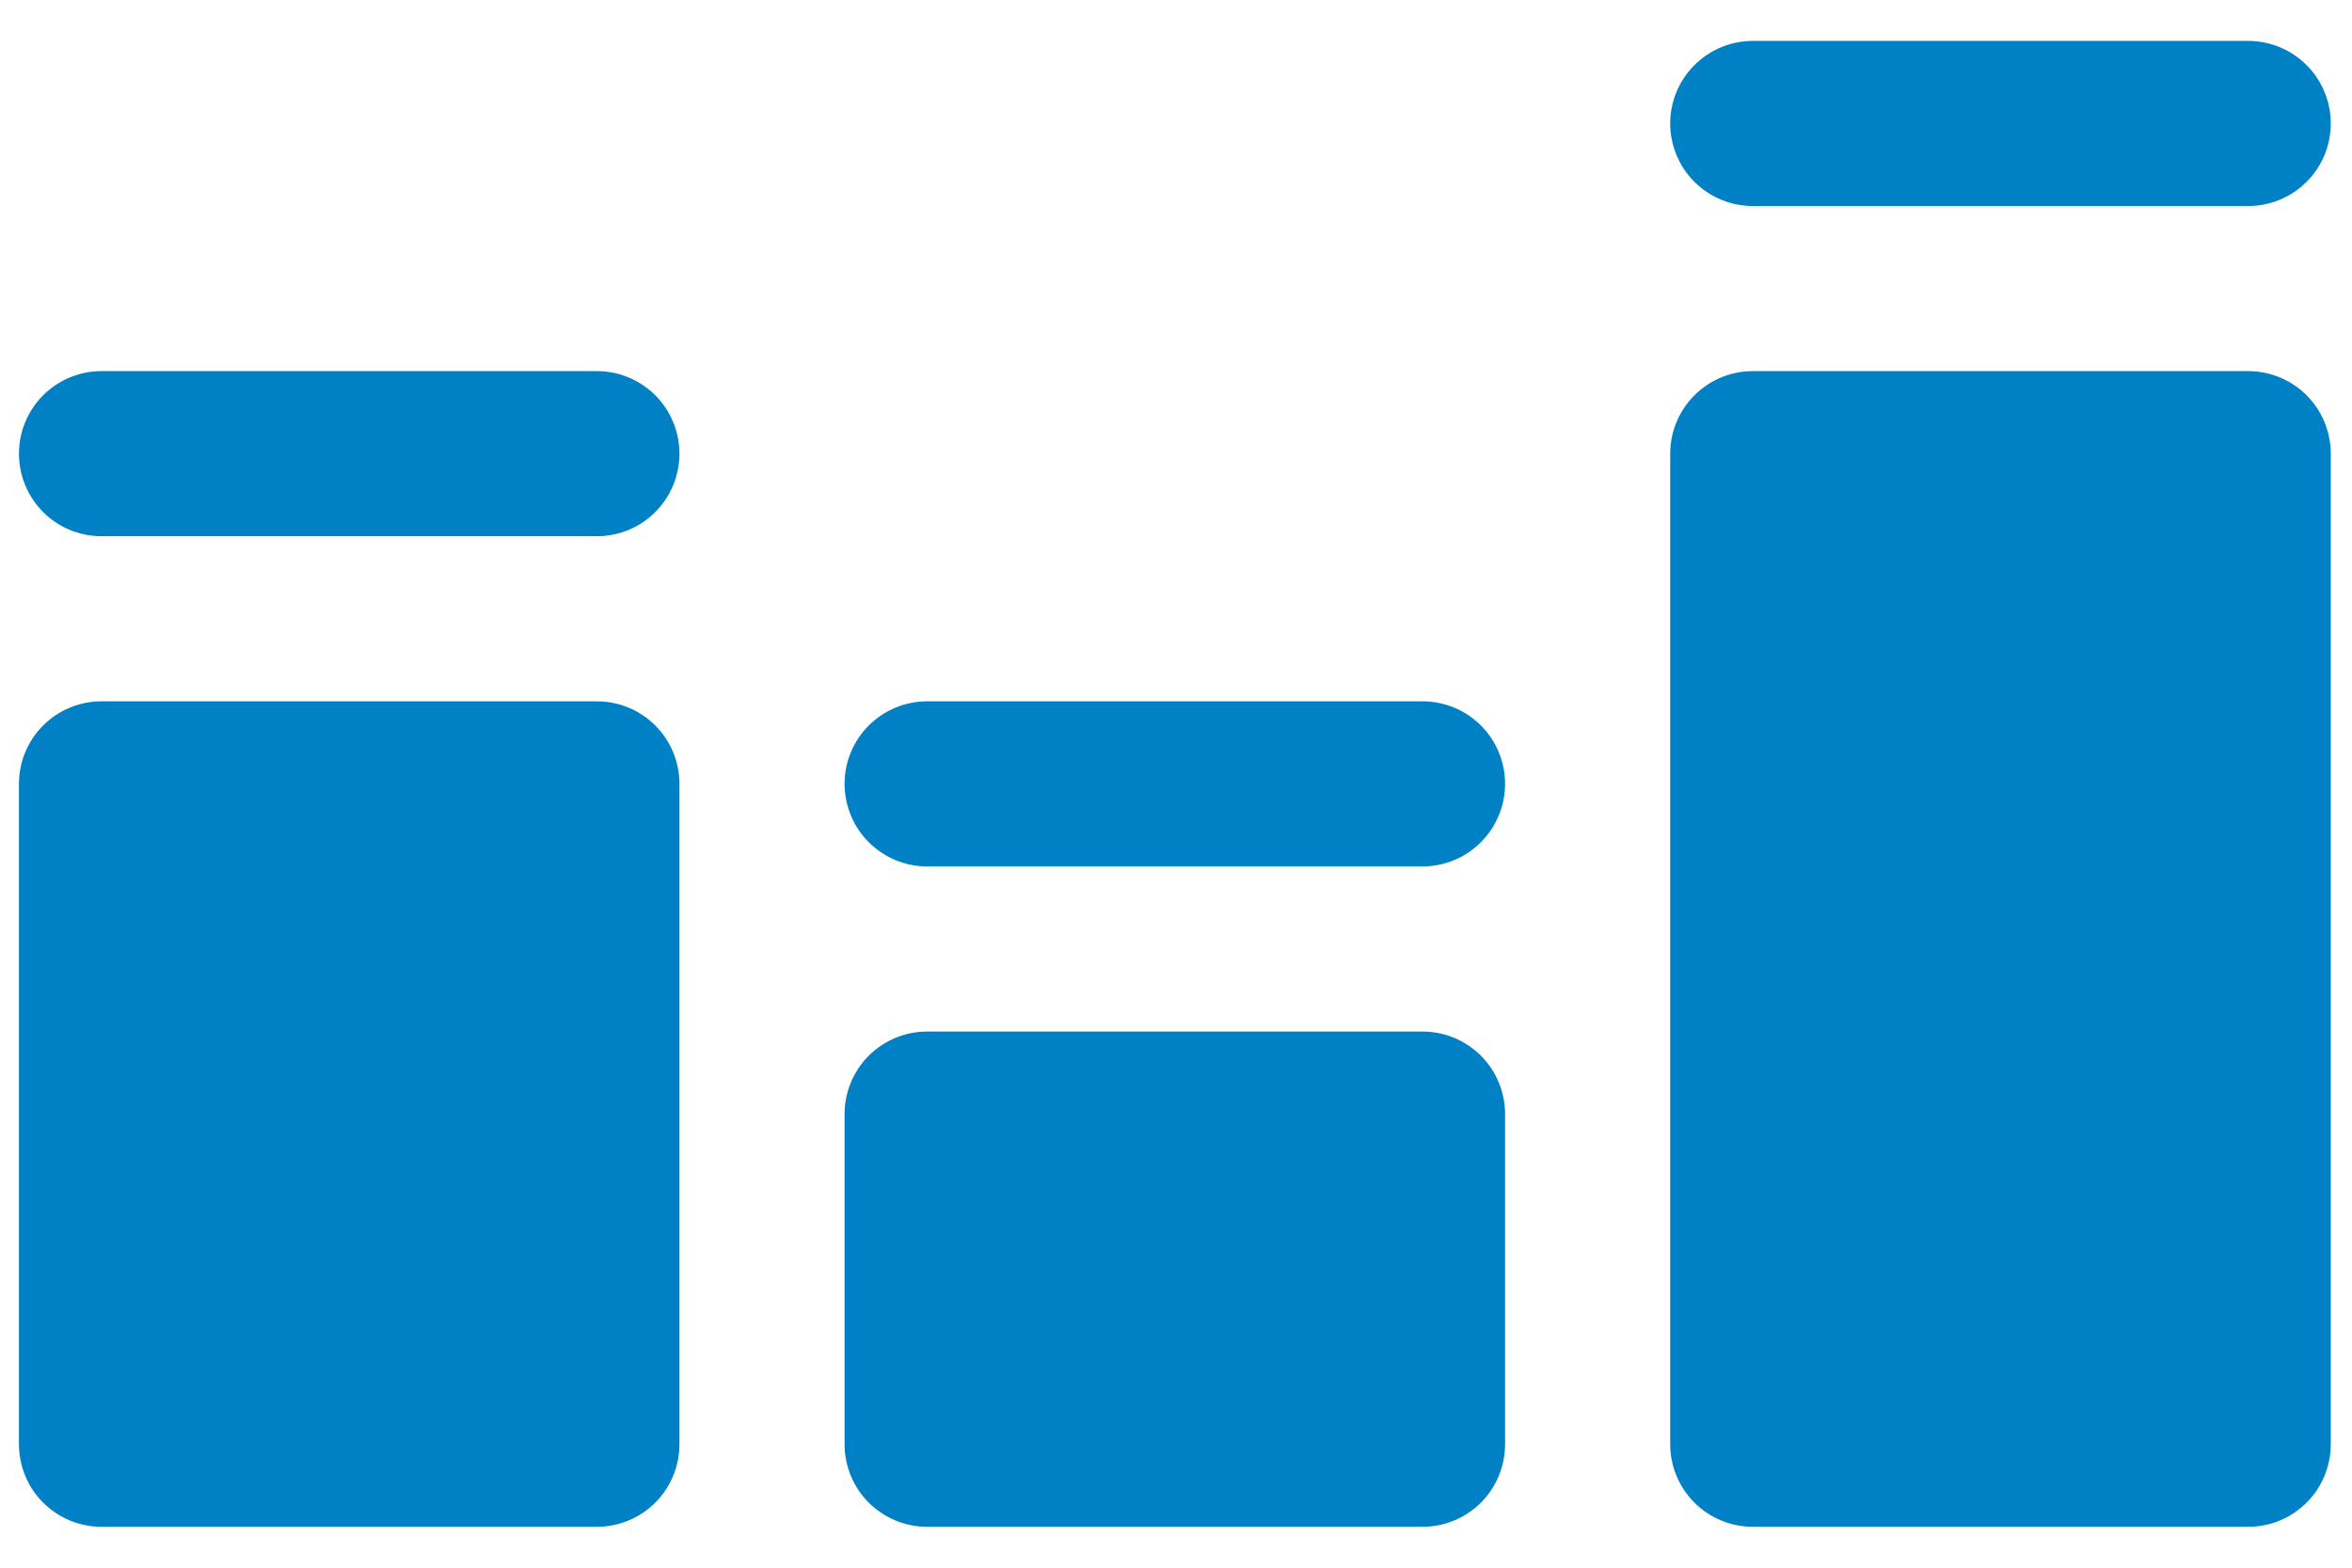 <svg width="33" height="22" viewBox="0 0 33 22" fill="none" xmlns="http://www.w3.org/2000/svg">
<path d="M9.533 6.366C9.533 6.674 9.411 6.968 9.194 7.186C8.977 7.403 8.682 7.525 8.375 7.525H1.424C1.117 7.525 0.822 7.403 0.605 7.186C0.388 6.968 0.266 6.674 0.266 6.366C0.266 6.059 0.388 5.765 0.605 5.547C0.822 5.33 1.117 5.208 1.424 5.208H8.375C8.682 5.208 8.977 5.33 9.194 5.547C9.411 5.765 9.533 6.059 9.533 6.366ZM19.959 9.842H13.008C12.701 9.842 12.407 9.964 12.189 10.181C11.972 10.398 11.85 10.693 11.85 11C11.85 11.307 11.972 11.602 12.189 11.819C12.407 12.037 12.701 12.159 13.008 12.159H19.959C20.266 12.159 20.561 12.037 20.778 11.819C20.995 11.602 21.117 11.307 21.117 11C21.117 10.693 20.995 10.398 20.778 10.181C20.561 9.964 20.266 9.842 19.959 9.842ZM24.593 2.891H31.544C31.851 2.891 32.145 2.769 32.363 2.552C32.58 2.335 32.702 2.04 32.702 1.733C32.702 1.425 32.58 1.131 32.363 0.914C32.145 0.696 31.851 0.574 31.544 0.574H24.593C24.286 0.574 23.991 0.696 23.774 0.914C23.556 1.131 23.434 1.425 23.434 1.733C23.434 2.04 23.556 2.335 23.774 2.552C23.991 2.769 24.286 2.891 24.593 2.891ZM8.375 9.842H1.424C1.117 9.842 0.822 9.964 0.605 10.181C0.388 10.398 0.266 10.693 0.266 11V20.268C0.266 20.575 0.388 20.87 0.605 21.087C0.822 21.304 1.117 21.426 1.424 21.426H8.375C8.682 21.426 8.977 21.304 9.194 21.087C9.411 20.87 9.533 20.575 9.533 20.268V11C9.533 10.693 9.411 10.398 9.194 10.181C8.977 9.964 8.682 9.842 8.375 9.842ZM31.544 5.208H24.593C24.286 5.208 23.991 5.33 23.774 5.547C23.556 5.765 23.434 6.059 23.434 6.366V20.268C23.434 20.575 23.556 20.87 23.774 21.087C23.991 21.304 24.286 21.426 24.593 21.426H31.544C31.851 21.426 32.145 21.304 32.363 21.087C32.58 20.87 32.702 20.575 32.702 20.268V6.366C32.702 6.059 32.58 5.765 32.363 5.547C32.145 5.33 31.851 5.208 31.544 5.208ZM19.959 14.476H13.008C12.701 14.476 12.407 14.598 12.189 14.815C11.972 15.032 11.85 15.327 11.85 15.634V20.268C11.85 20.575 11.972 20.87 12.189 21.087C12.407 21.304 12.701 21.426 13.008 21.426H19.959C20.266 21.426 20.561 21.304 20.778 21.087C20.995 20.87 21.117 20.575 21.117 20.268V15.634C21.117 15.327 20.995 15.032 20.778 14.815C20.561 14.598 20.266 14.476 19.959 14.476Z" fill="#0081C6"/>
</svg>
